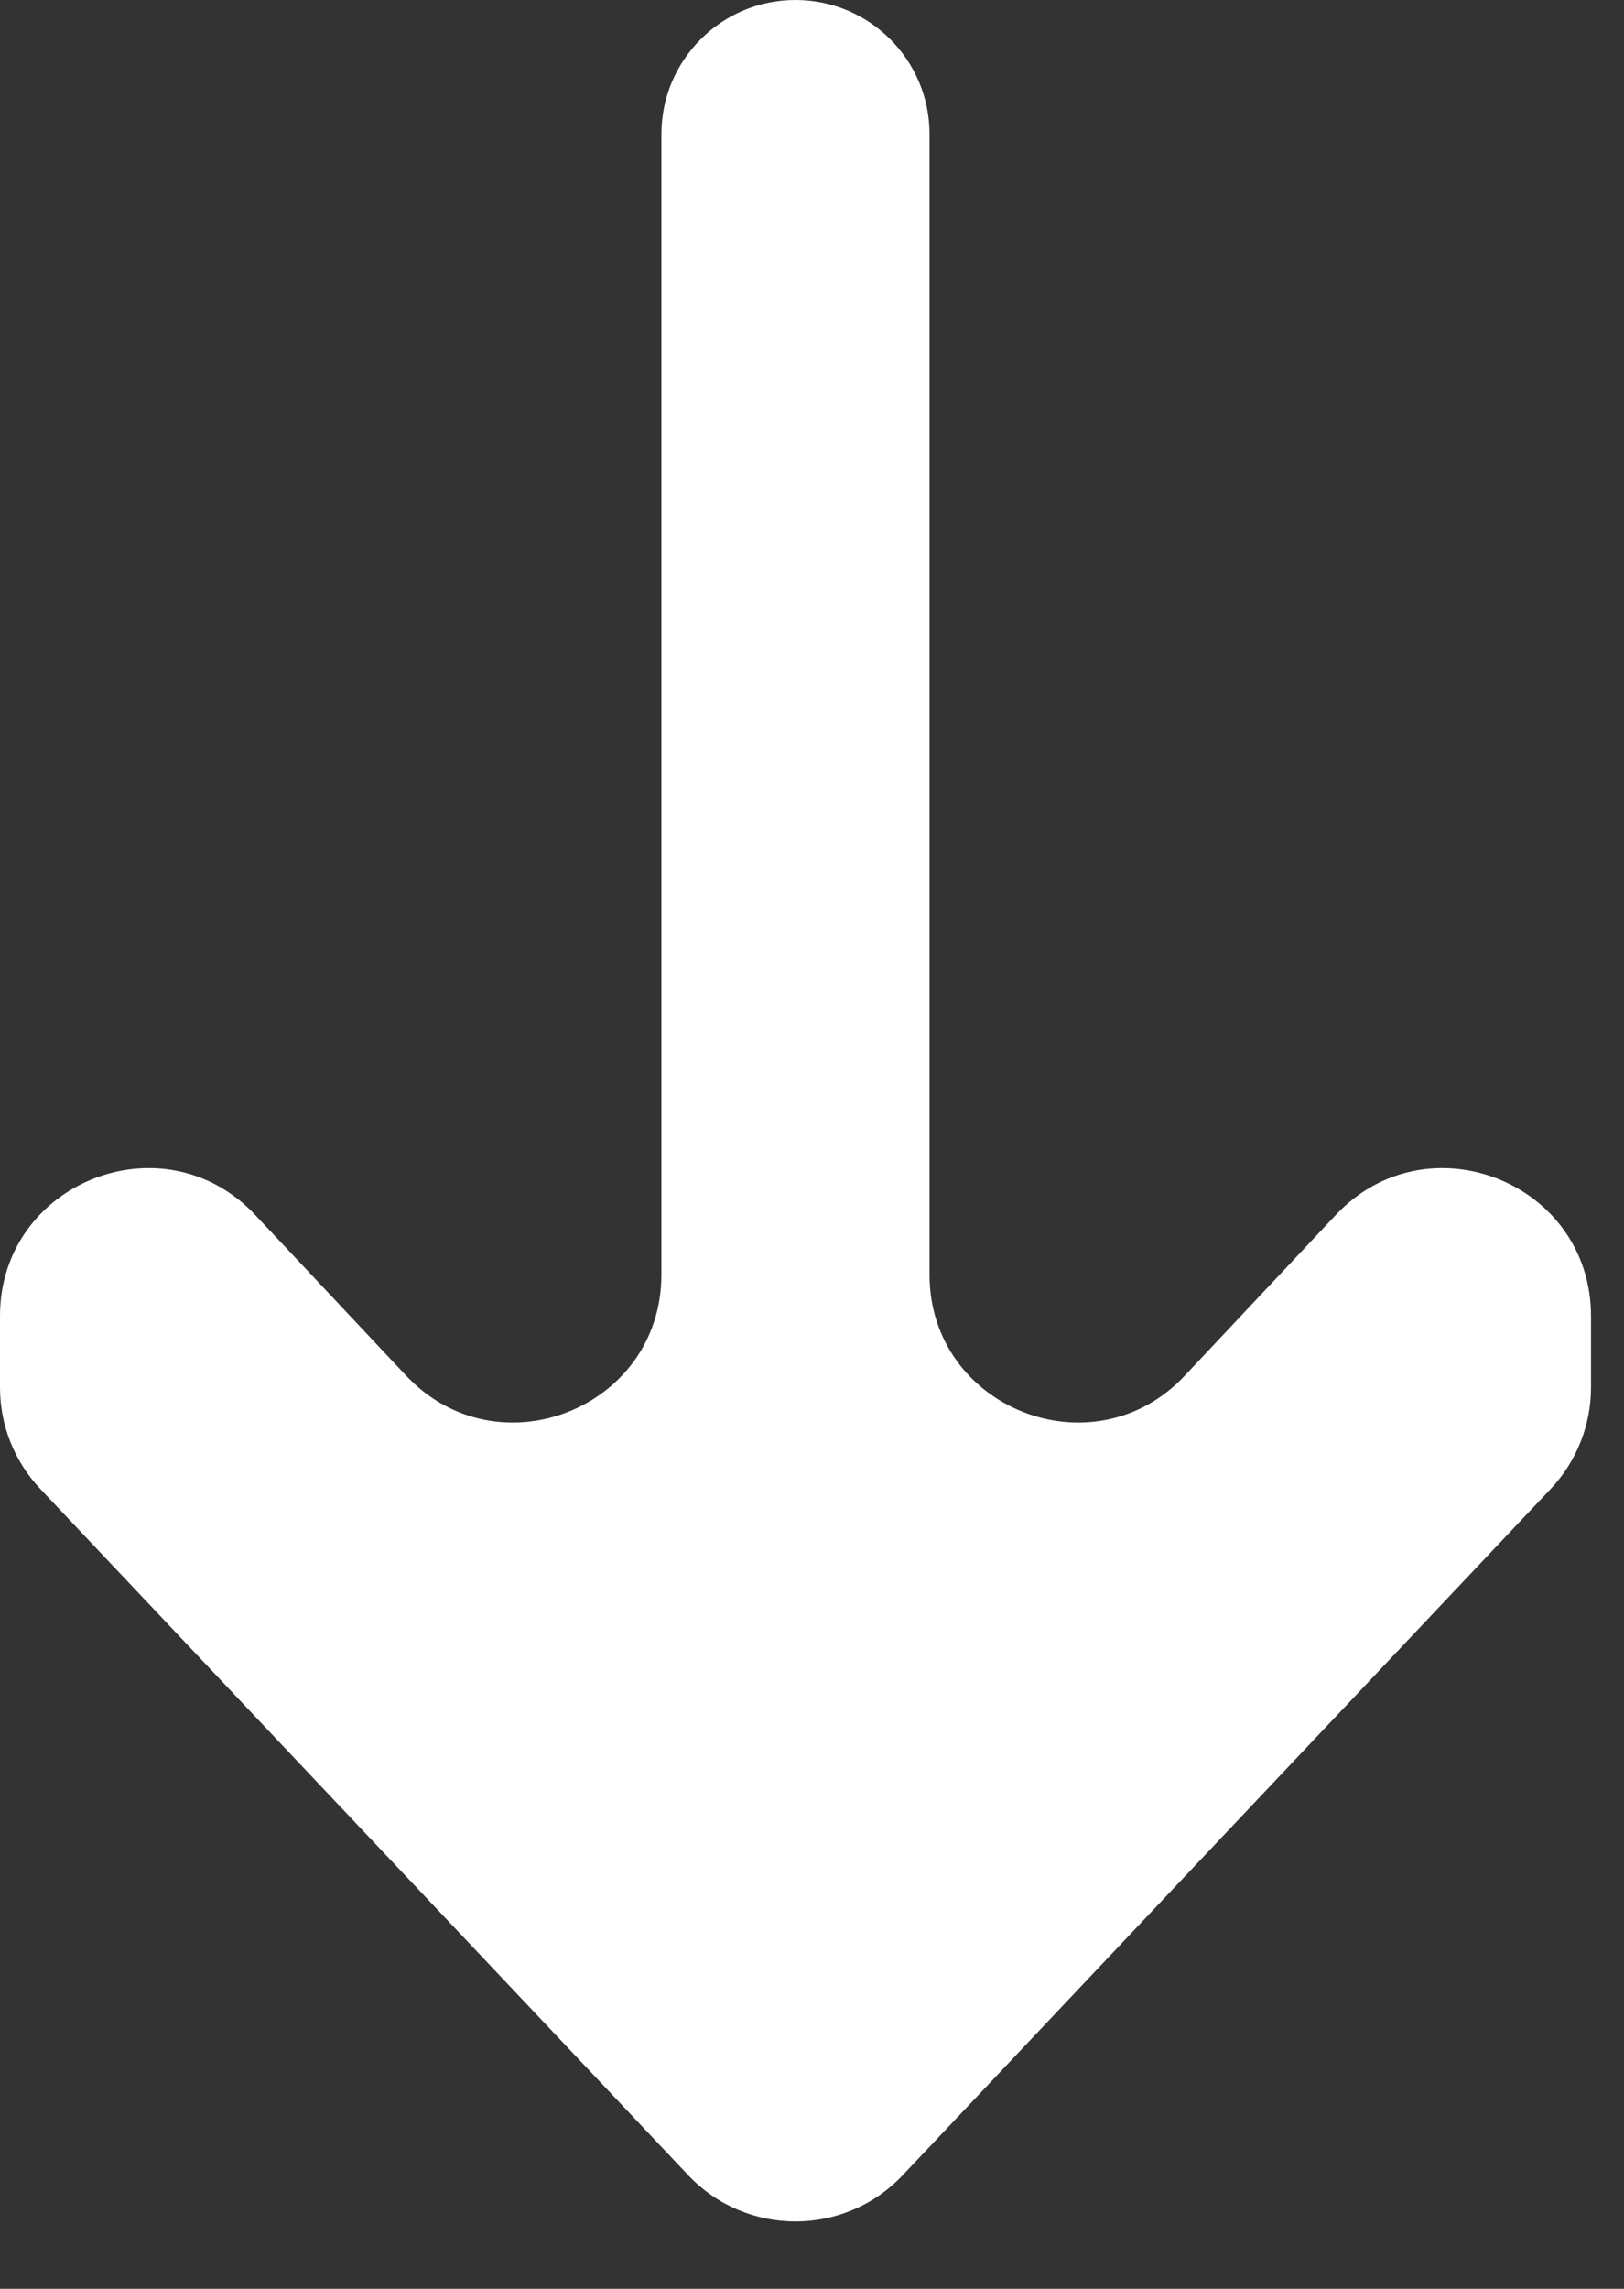 <svg width="22" height="31" viewBox="0 0 22 31" fill="none" xmlns="http://www.w3.org/2000/svg">
<rect x="0" y="0" width="22" height="31" fill="#333333" stroke="none"/>
<path d="M8.96 17.263L8.96 1.816C8.96 0.813 9.773 0 10.776 0C11.779 0 12.592 0.813 12.592 1.816L12.592 17.263C12.592 19.075 14.81 19.953 16.05 18.632L18.095 16.456C19.336 15.135 21.553 16.013 21.553 17.825V18.793C21.553 19.303 21.357 19.795 21.007 20.166L12.23 29.46C11.441 30.296 10.111 30.296 9.322 29.46L0.546 20.166C0.195 19.795 0 19.303 0 18.793L0 17.825C0 16.013 2.217 15.135 3.458 16.456L5.502 18.632C6.743 19.953 8.96 19.075 8.96 17.263Z" fill="white"/>
</svg>
